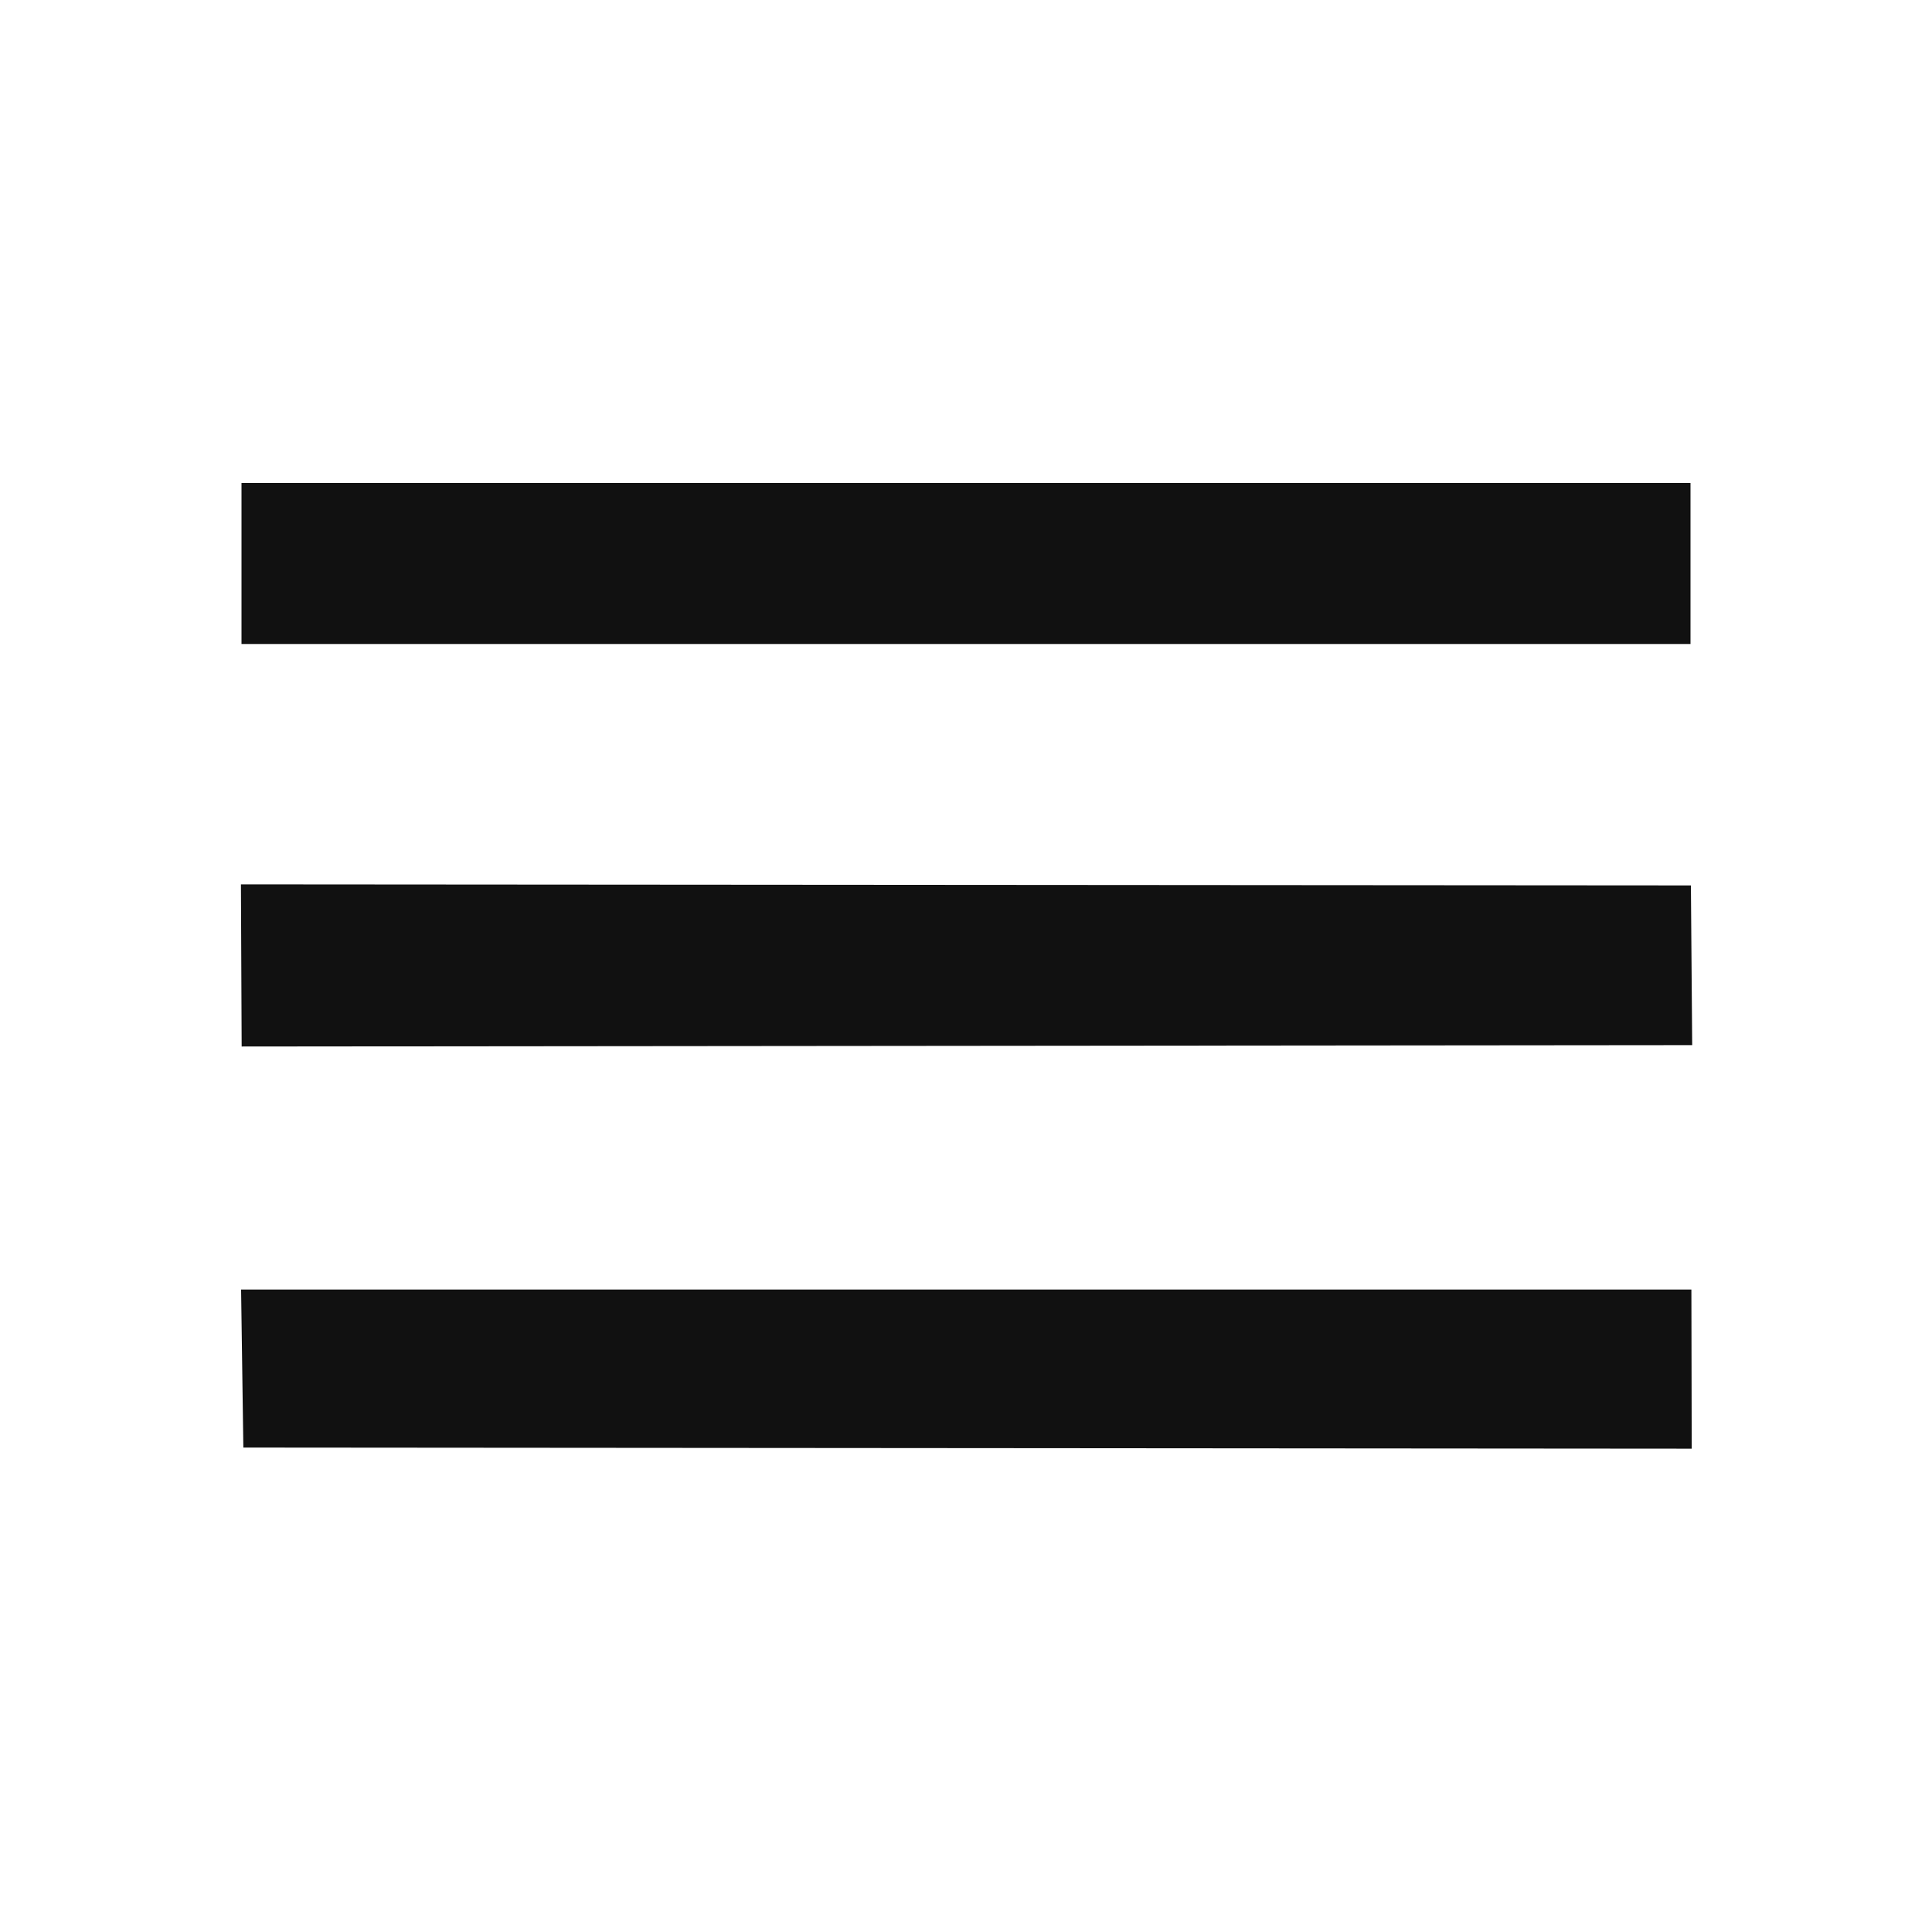  <svg xmlns="http://www.w3.org/2000/svg" width="24" height="24" viewBox="0 0 24 24"> <path fill="#111" d="m 3.023,17.982 17.992,0.014 -0.004,-1.977 -18.016,8.1e-5 z M 3,6 V 8 H 21 V 6 Z m 0.002,7 18.019,-0.017 -0.016,-1.984 -18.012,-0.013 z" id="path1" /> <path d="M0 0h24v24H0z" fill="none" id="path2" /> </svg>
